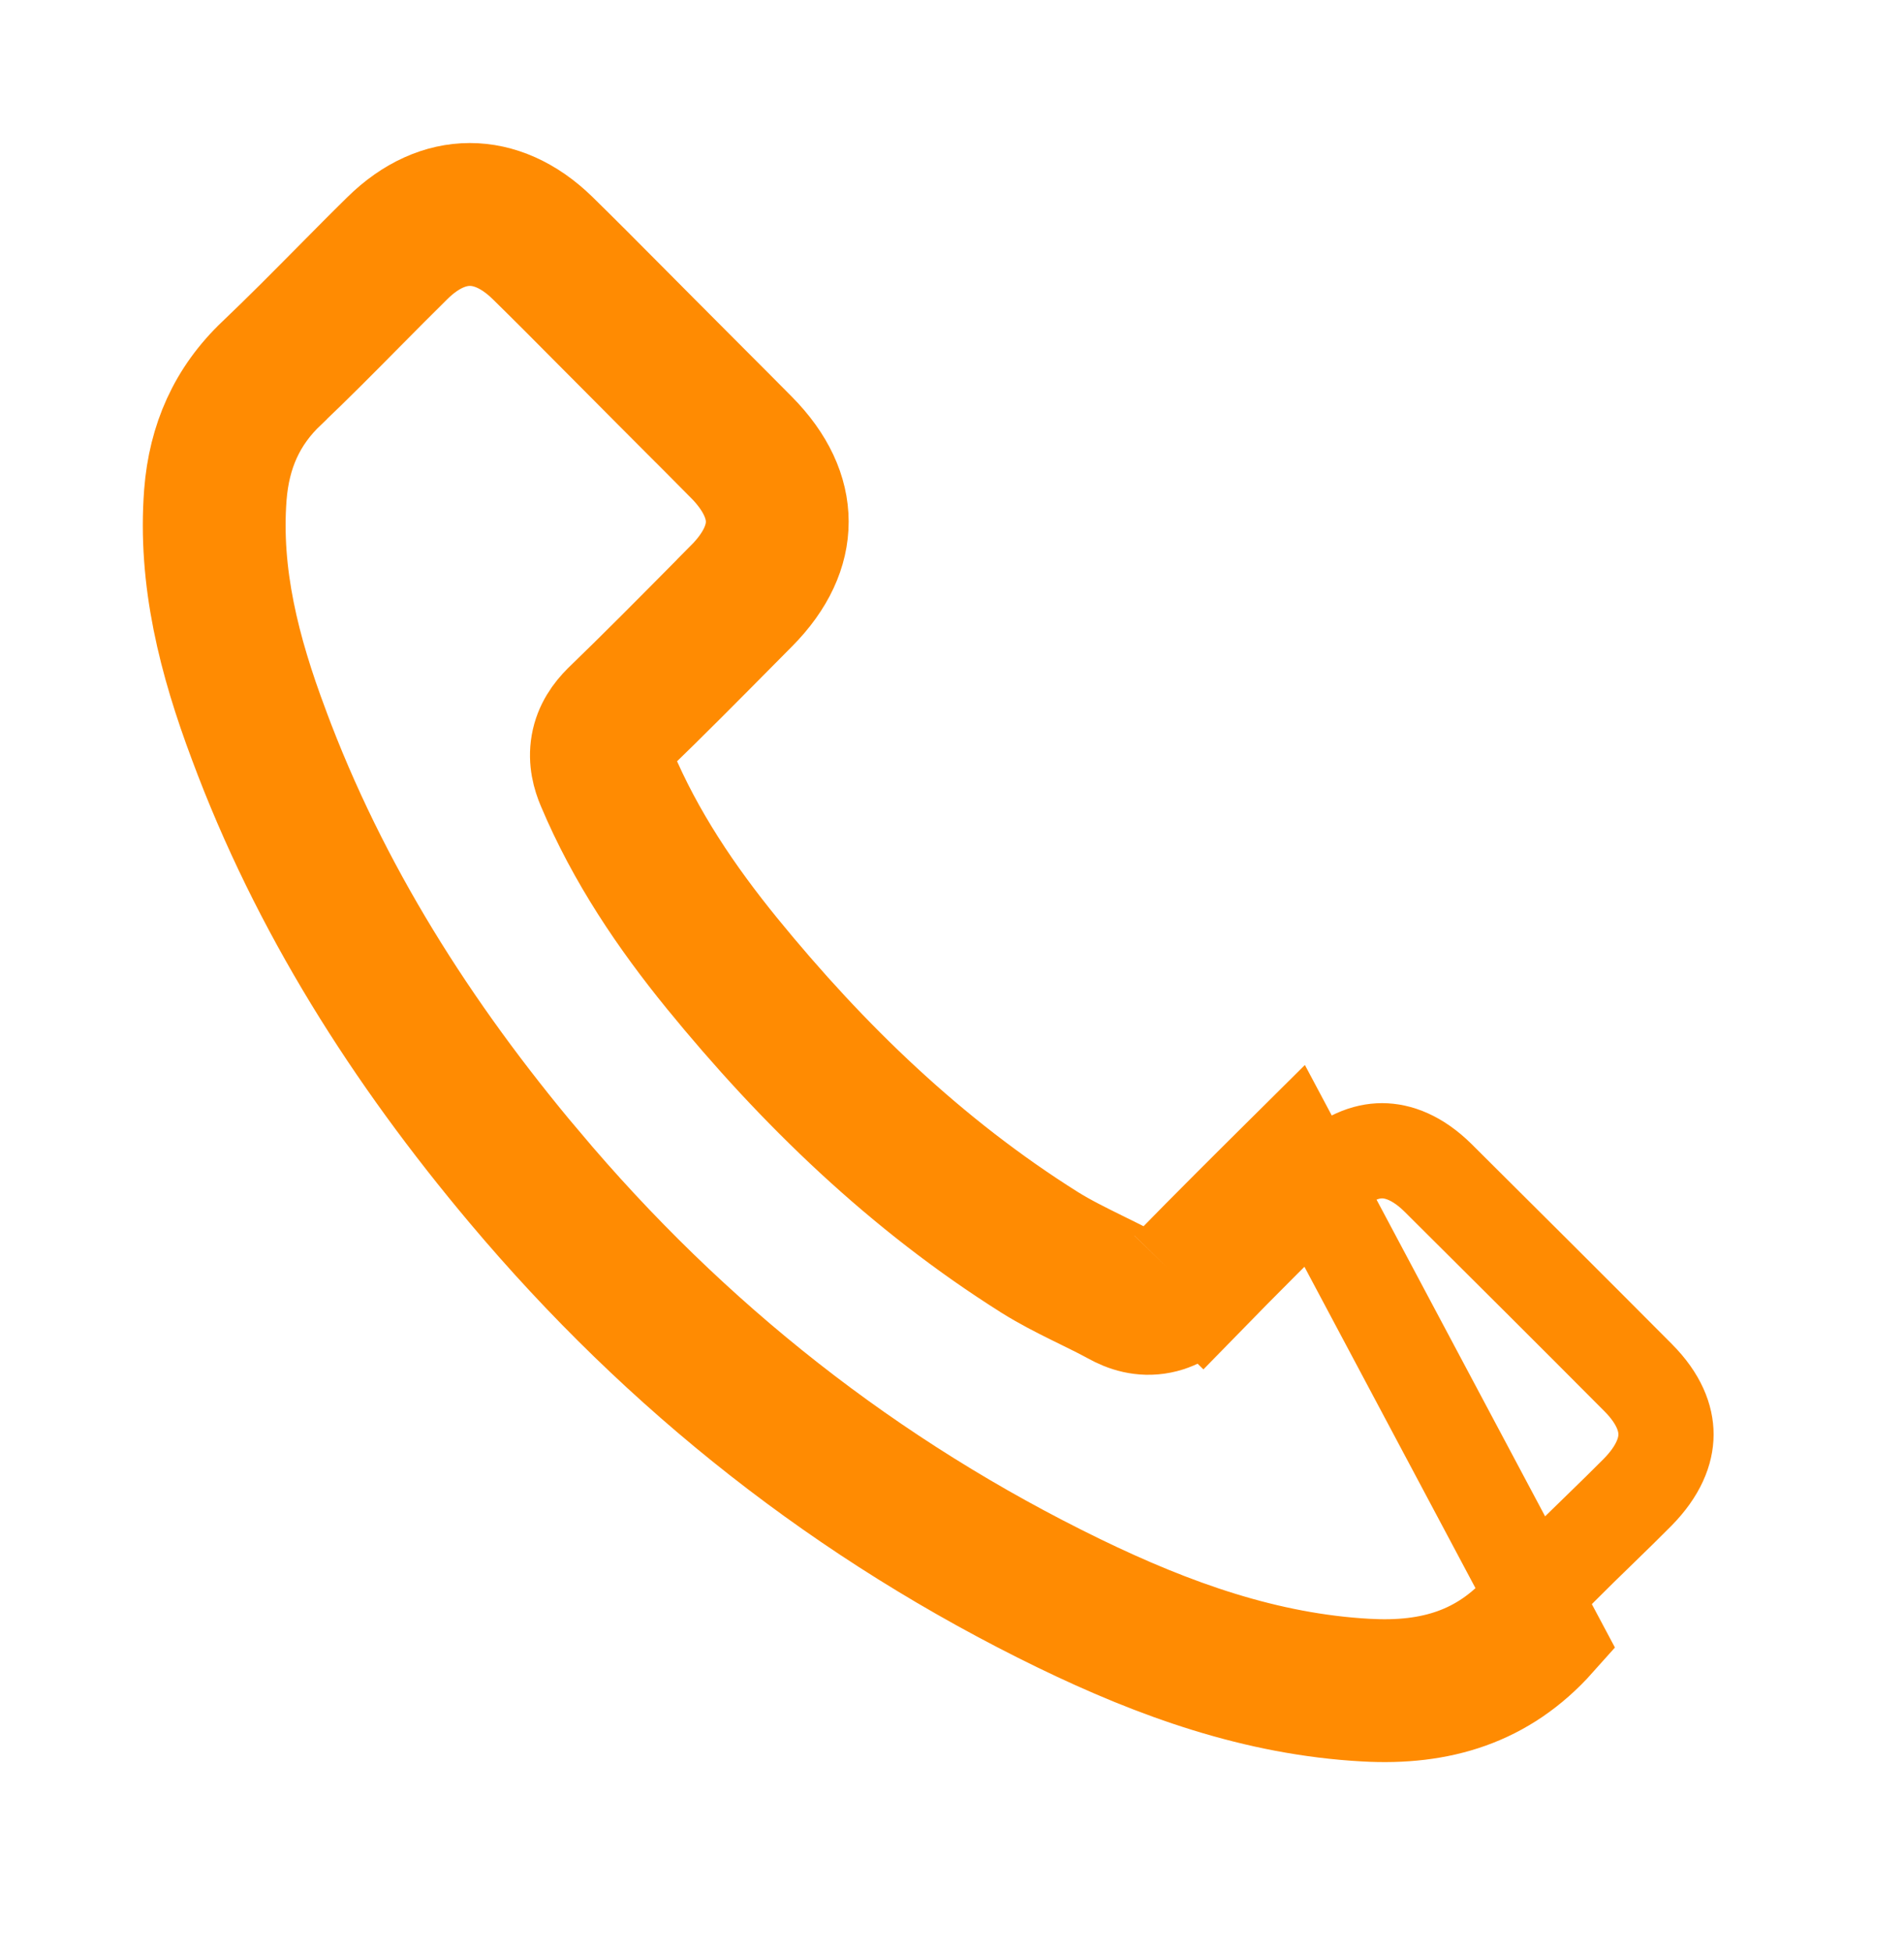 <svg width="40" height="41" viewBox="0 0 40 41" fill="none" xmlns="http://www.w3.org/2000/svg">
<path d="M24.548 26.645L25.264 27.343C26.119 26.466 26.99 25.602 27.867 24.732L27.868 24.732C28.292 24.311 28.698 24.166 29.035 24.166C29.373 24.166 29.781 24.311 30.209 24.733C31.616 26.132 33.02 27.529 34.417 28.933C34.856 29.375 35.001 29.787 35 30.126C34.999 30.467 34.848 30.887 34.401 31.34C34.157 31.587 33.893 31.843 33.621 32.108C33.07 32.643 32.488 33.209 31.972 33.786L31.971 33.787C31.123 34.738 30.078 35.069 28.729 34.994L28.728 34.994C26.625 34.879 24.655 34.181 22.68 33.222C18.294 31.09 14.544 28.136 11.399 24.395L11.398 24.395C9.06 21.618 7.154 18.615 5.906 15.255L5.905 15.251C5.293 13.622 4.899 12.051 5.023 10.428C5.094 9.525 5.418 8.799 6.054 8.197L6.055 8.195C6.6 7.678 7.146 7.127 7.679 6.588C8.025 6.239 8.366 5.895 8.697 5.569L8.699 5.567C9.122 5.15 9.529 5.004 9.869 5.004C10.211 5.003 10.62 5.148 11.047 5.564C11.518 6.025 11.979 6.489 12.445 6.959C12.681 7.196 12.918 7.434 13.158 7.675C13.502 8.023 13.846 8.366 14.187 8.708L14.188 8.708C14.53 9.051 14.871 9.392 15.211 9.736L15.213 9.737C15.681 10.208 15.829 10.626 15.829 10.955C15.83 11.284 15.684 11.699 15.22 12.165L15.22 12.166C15.095 12.291 14.971 12.417 14.847 12.542C14.11 13.286 13.384 14.019 12.642 14.736L12.636 14.742L12.63 14.748C12.437 14.941 12.224 15.22 12.156 15.608C12.089 15.989 12.189 16.315 12.282 16.535C12.914 18.038 13.808 19.351 14.778 20.543L14.779 20.544C16.714 22.917 18.921 25.054 21.578 26.725L21.582 26.728C21.898 26.924 22.221 27.089 22.516 27.235C22.582 27.268 22.647 27.299 22.709 27.33C22.935 27.441 23.14 27.542 23.342 27.652C23.608 27.801 23.975 27.929 24.403 27.843C24.808 27.762 25.09 27.522 25.266 27.341L24.548 26.645ZM24.548 26.645C25.41 25.761 26.287 24.891 27.163 24.022L32.717 34.453C31.62 35.683 30.25 36.081 28.673 35.992C26.382 35.867 24.276 35.108 22.242 34.121C17.727 31.926 13.867 28.884 10.633 25.039C8.239 22.195 6.265 19.094 4.969 15.603C4.335 13.916 3.886 12.185 4.026 10.351C4.114 9.224 4.534 8.259 5.366 7.471C5.905 6.958 6.426 6.432 6.947 5.906C7.295 5.555 7.642 5.203 7.996 4.856M24.548 26.645C24.312 26.888 24.113 26.939 23.826 26.777C23.602 26.654 23.371 26.541 23.14 26.428C22.79 26.255 22.439 26.083 22.11 25.878C19.569 24.28 17.44 22.225 15.554 19.912C14.618 18.763 13.786 17.533 13.204 16.148C13.086 15.868 13.108 15.684 13.337 15.455C14.088 14.73 14.822 13.988 15.559 13.244C15.682 13.119 15.806 12.995 15.93 12.87C17.13 11.662 17.13 10.248 15.922 9.032C15.58 8.686 15.237 8.343 14.895 8.001C14.552 7.658 14.21 7.316 13.867 6.97C13.631 6.734 13.396 6.497 13.162 6.261C12.692 5.788 12.222 5.315 11.745 4.848C10.589 3.721 9.145 3.721 7.996 4.856M7.996 4.856L7.996 4.856L7.996 4.856Z" stroke="#FF8B02" stroke-width="2"/>
</svg>
